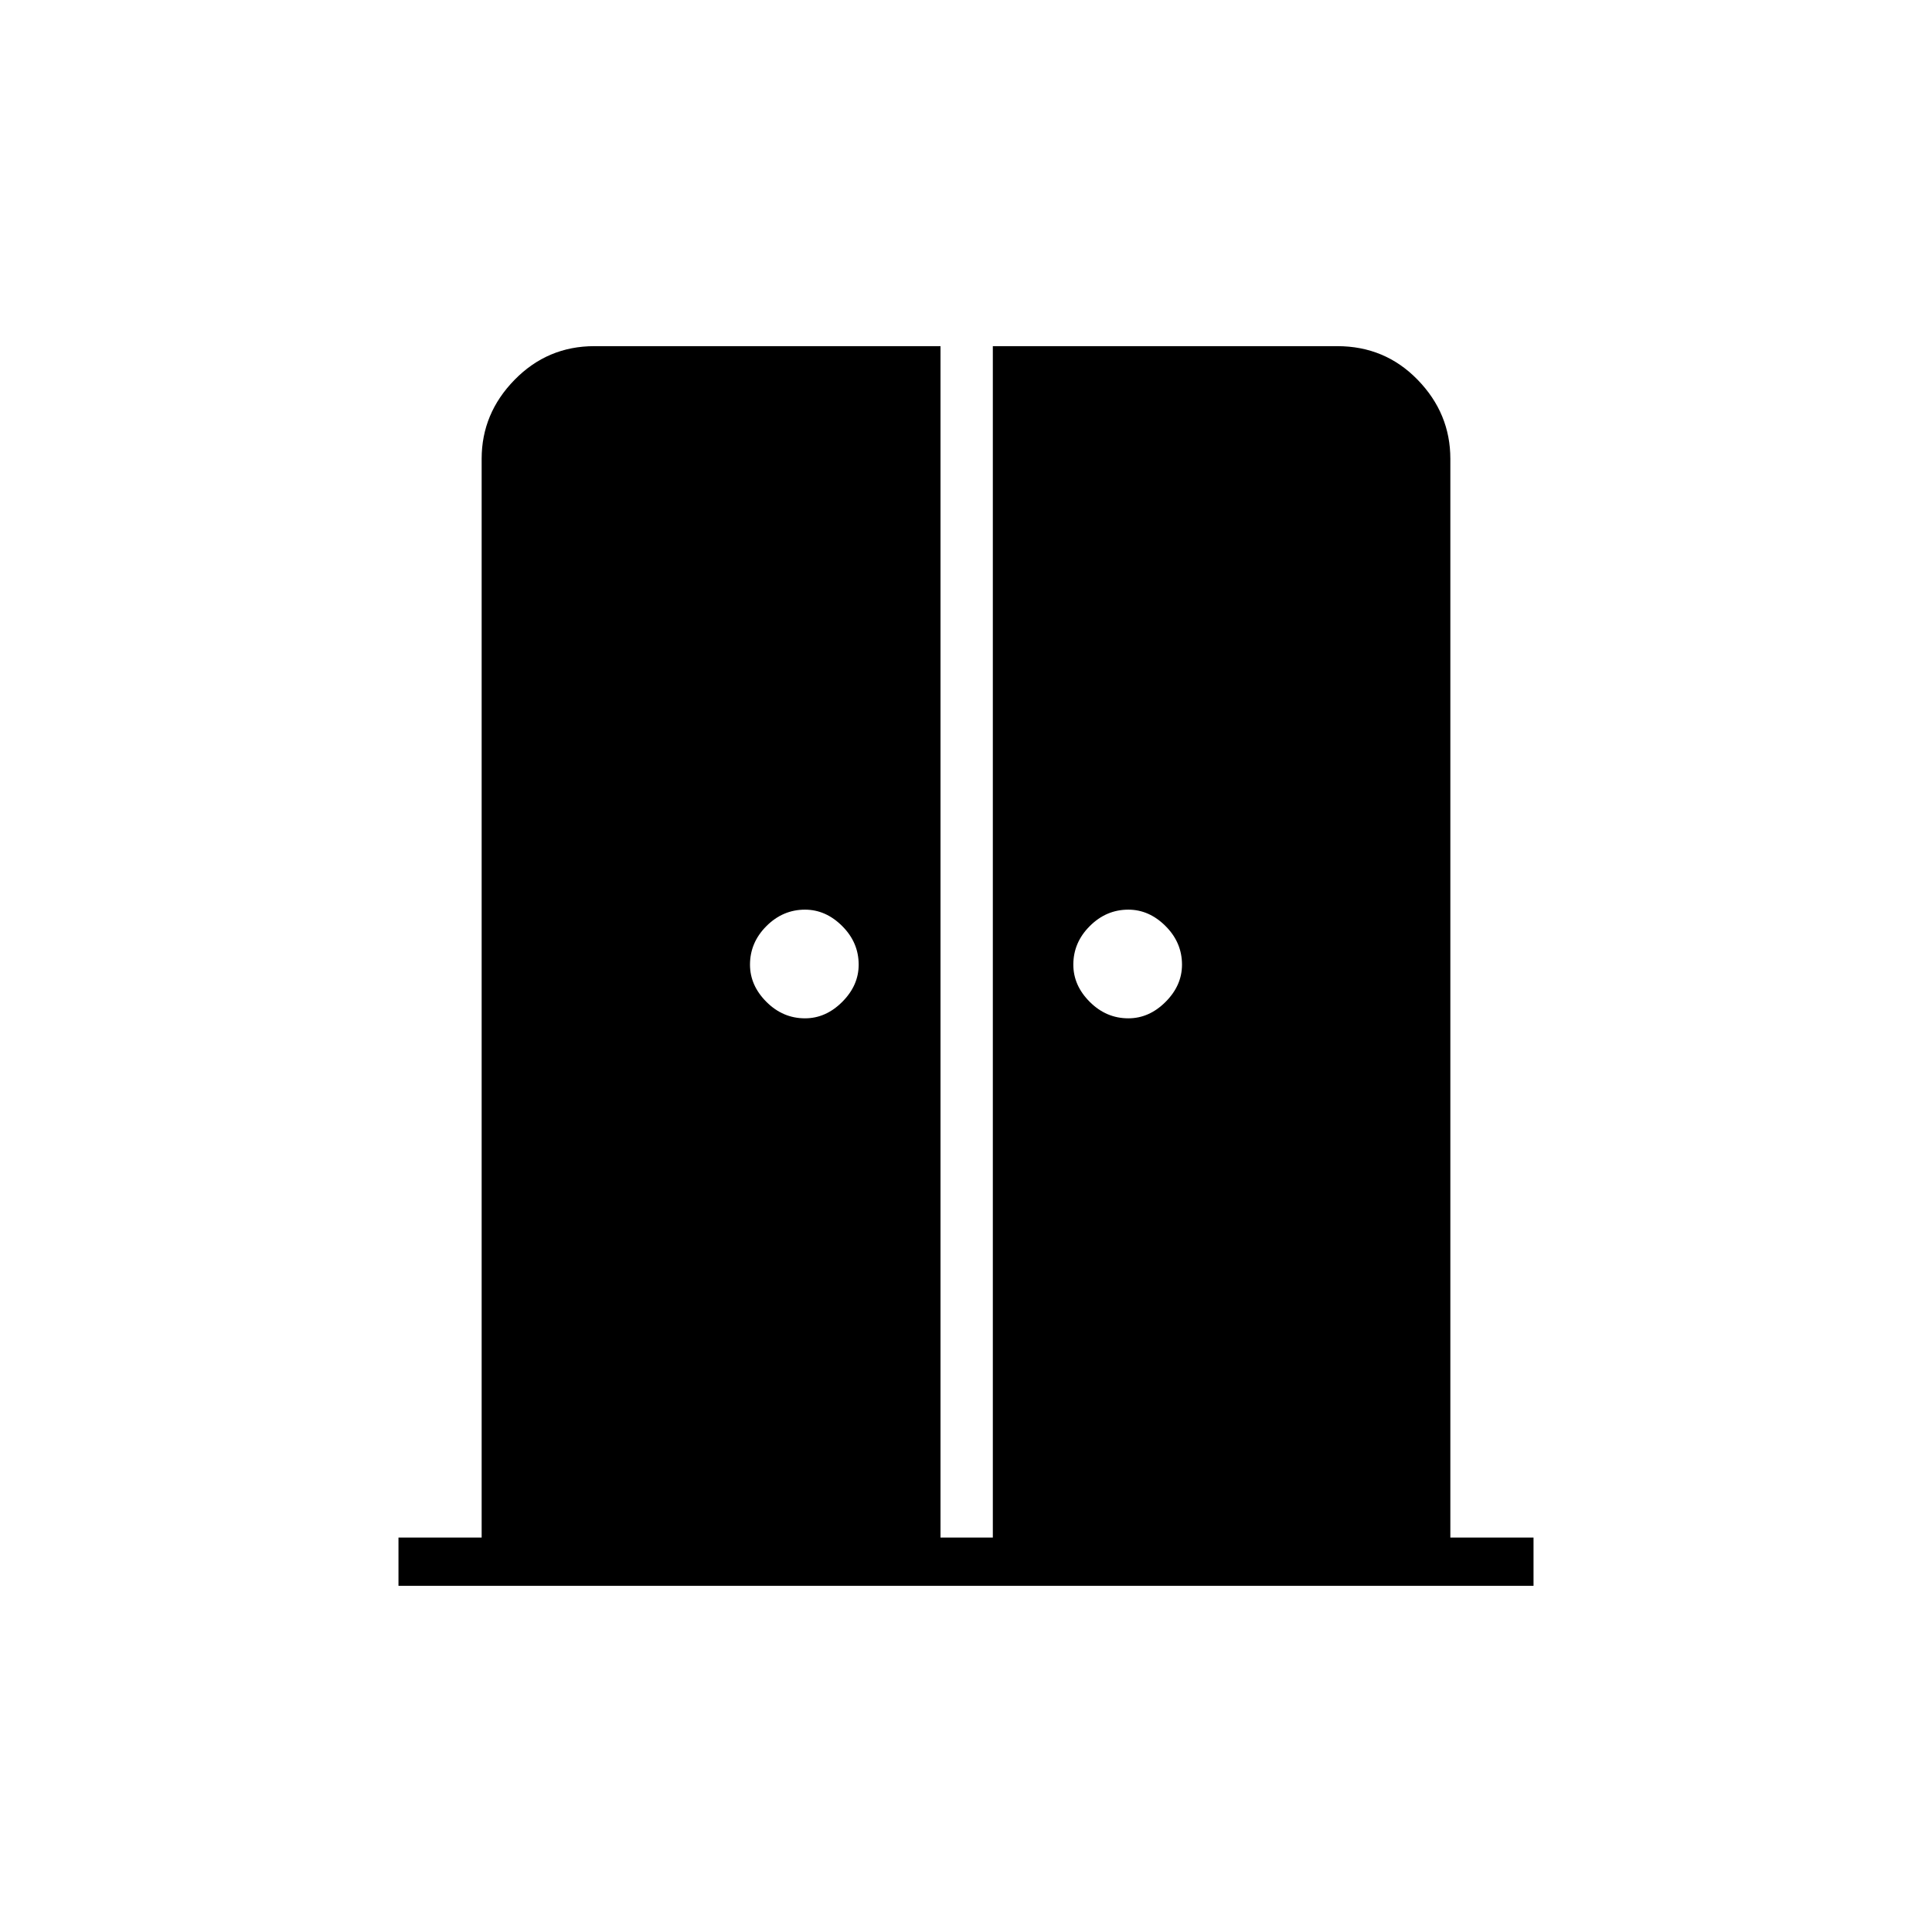 <svg xmlns="http://www.w3.org/2000/svg" height="40" viewBox="0 -960 960 960" width="40"><path d="M400-454q10.33 0 18.5-8.17 8.17-8.16 8.17-18.5 0-11-8.17-19.16Q410.33-508 400-508q-11 0-19.17 8.17-8.16 8.16-8.16 19.16 0 10.34 8.16 18.5Q389-454 400-454Zm160.67 0q10.33 0 18.5-8.17 8.16-8.16 8.16-18.5 0-11-8.16-19.16Q571-508 560.67-508q-11 0-19.17 8.17-8.17 8.16-8.17 19.16 0 10.34 8.17 18.5 8.17 8.17 19.17 8.17ZM198-172v-24h41.33v-536q0-22.58 16.38-39.29Q272.08-788 295.33-788h172v592h26v-592h171.16q23.68 0 39.93 16.71T720.67-732v536H762v24H198Z"/></svg>